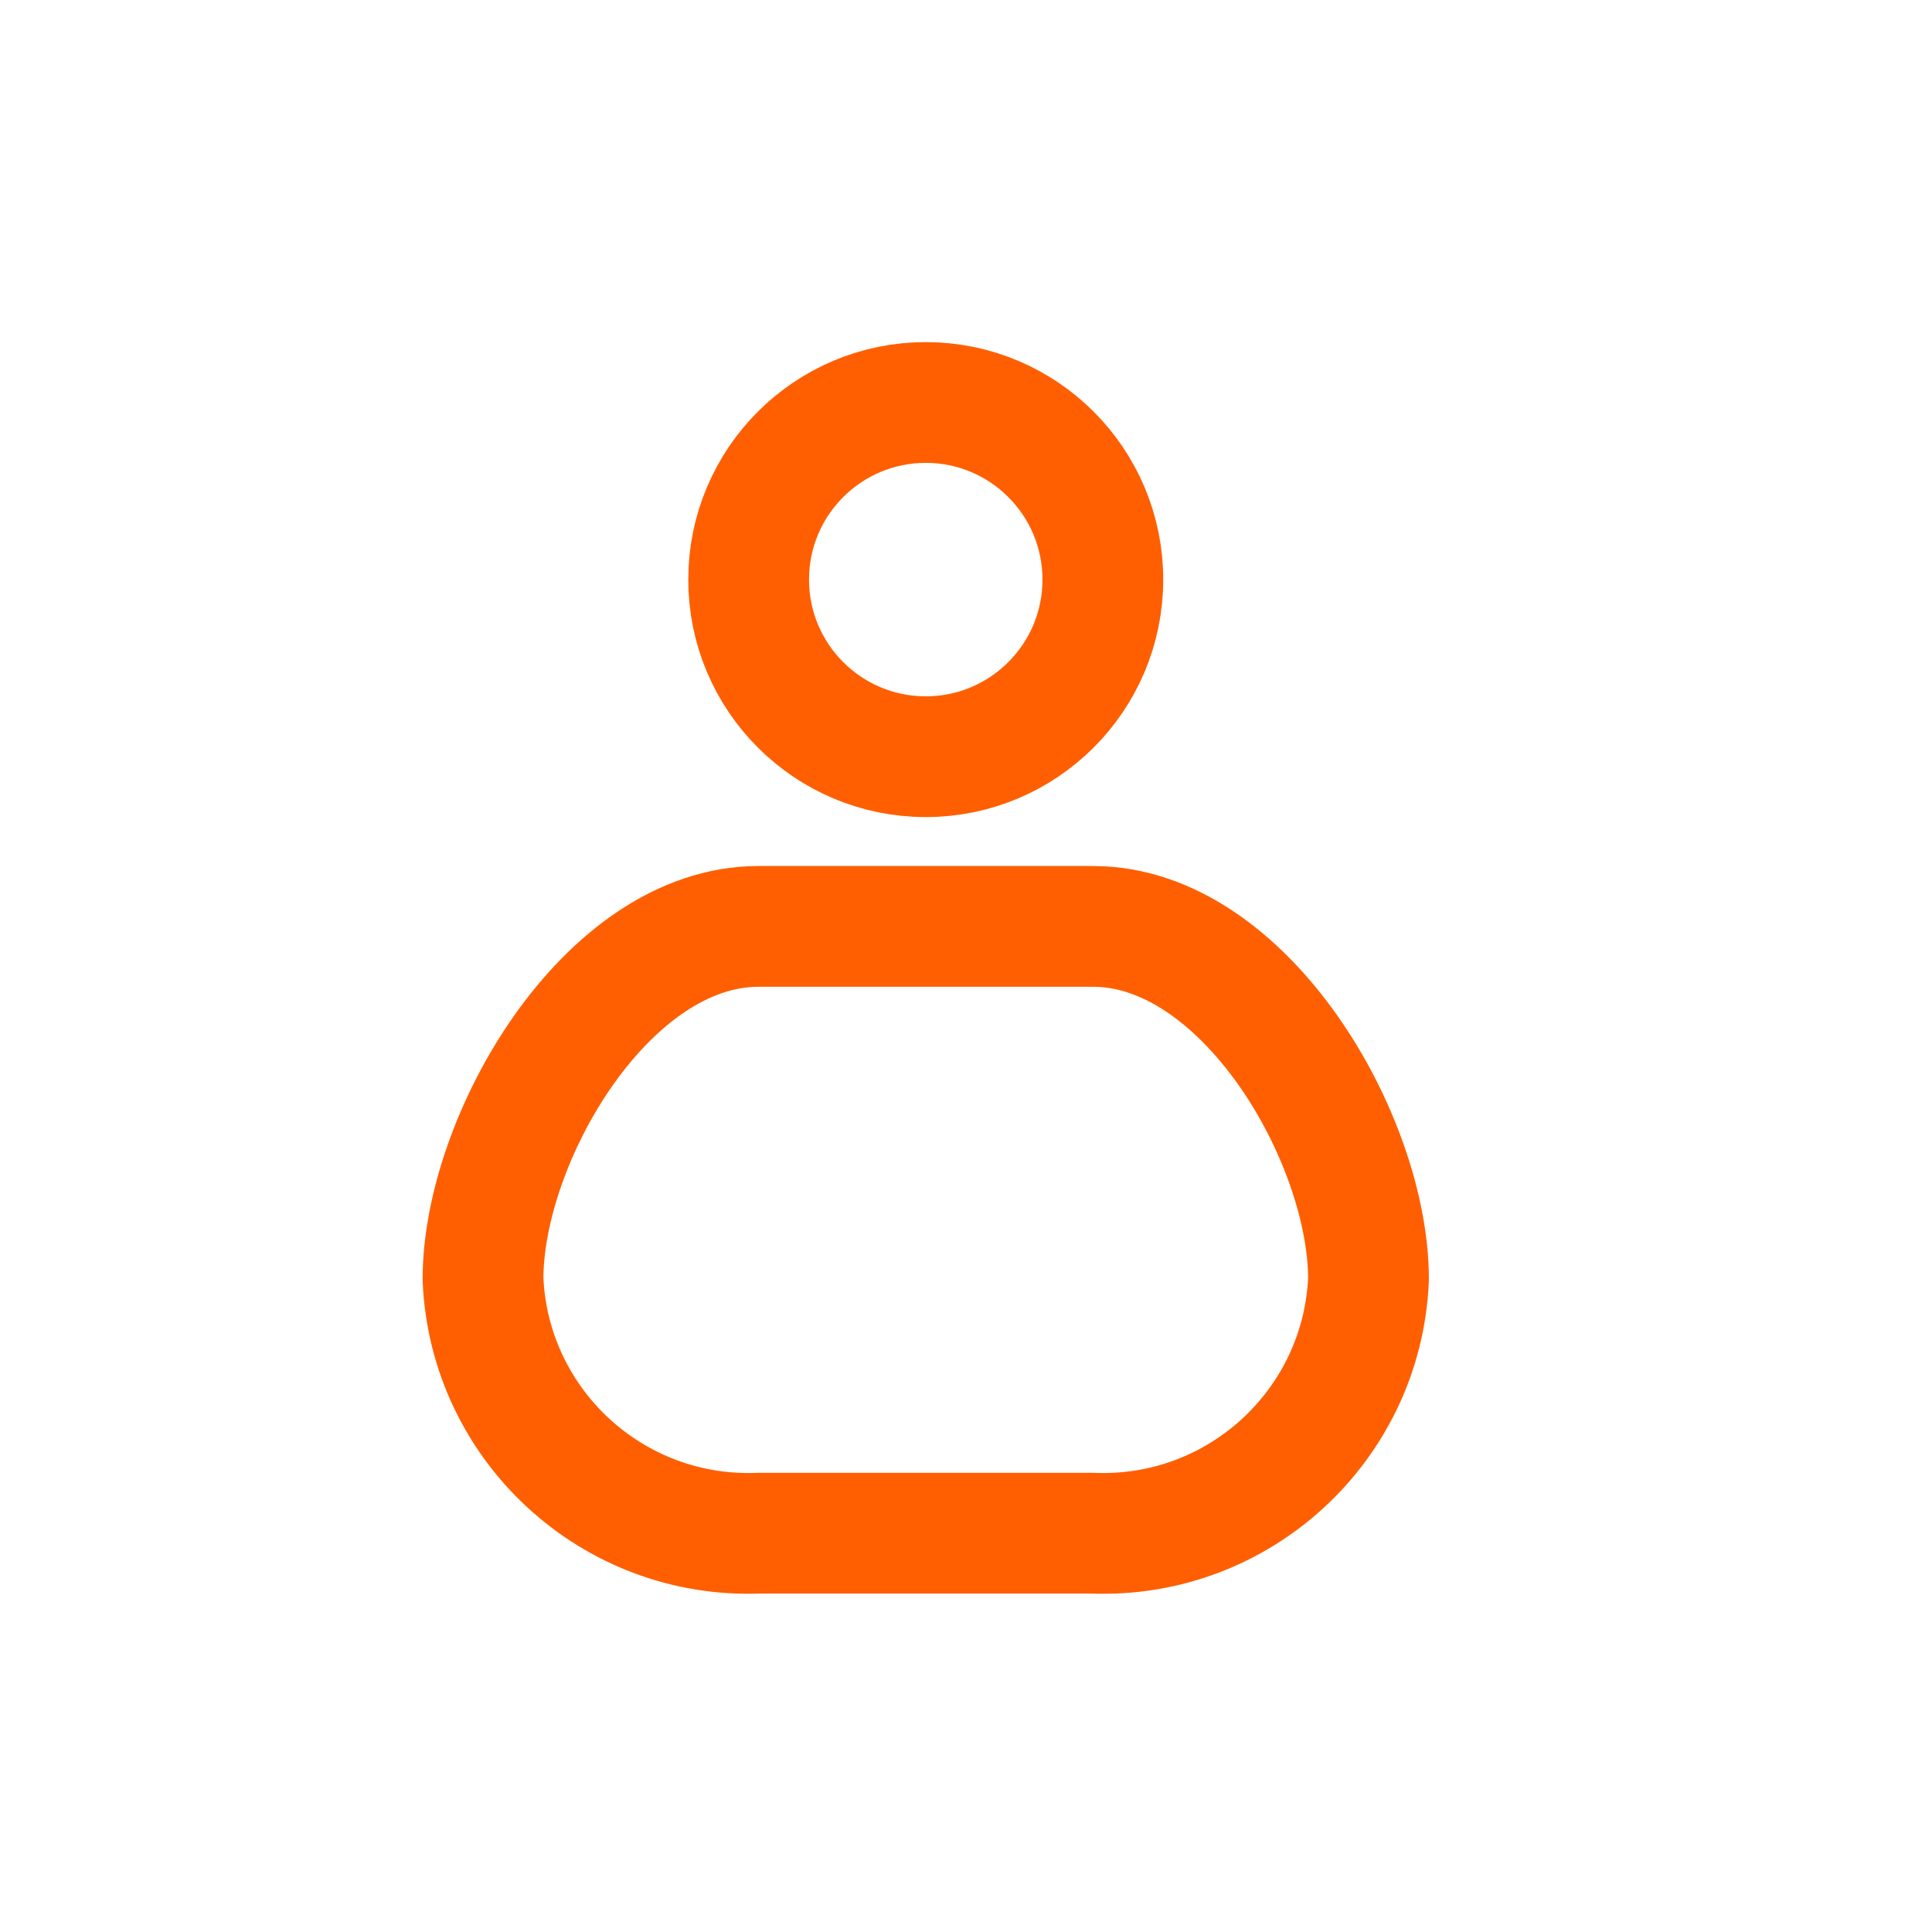 <svg width="24" height="24" viewBox="0 0 24 24" fill="none" xmlns="http://www.w3.org/2000/svg">
<path fill-rule="evenodd" clip-rule="evenodd" d="M6 15.891C6.078 17.705 7.608 19.115 9.422 19.046H13.578C15.392 19.115 16.922 17.705 17 15.891C17 14.146 15.468 11.508 13.578 11.508H9.422C7.532 11.508 6 14.146 6 15.891Z" stroke="#FF5F00" stroke-width="1.5" stroke-linecap="round" stroke-linejoin="round"/>
<path fill-rule="evenodd" clip-rule="evenodd" d="M13.7 7.2C13.7 8.415 12.715 9.4 11.5 9.4C10.285 9.4 9.3 8.415 9.3 7.2C9.3 5.985 10.285 5 11.5 5C12.715 5 13.7 5.985 13.7 7.2Z" stroke="#FF5F00" stroke-width="1.5" stroke-linecap="round" stroke-linejoin="round"/>
</svg>
